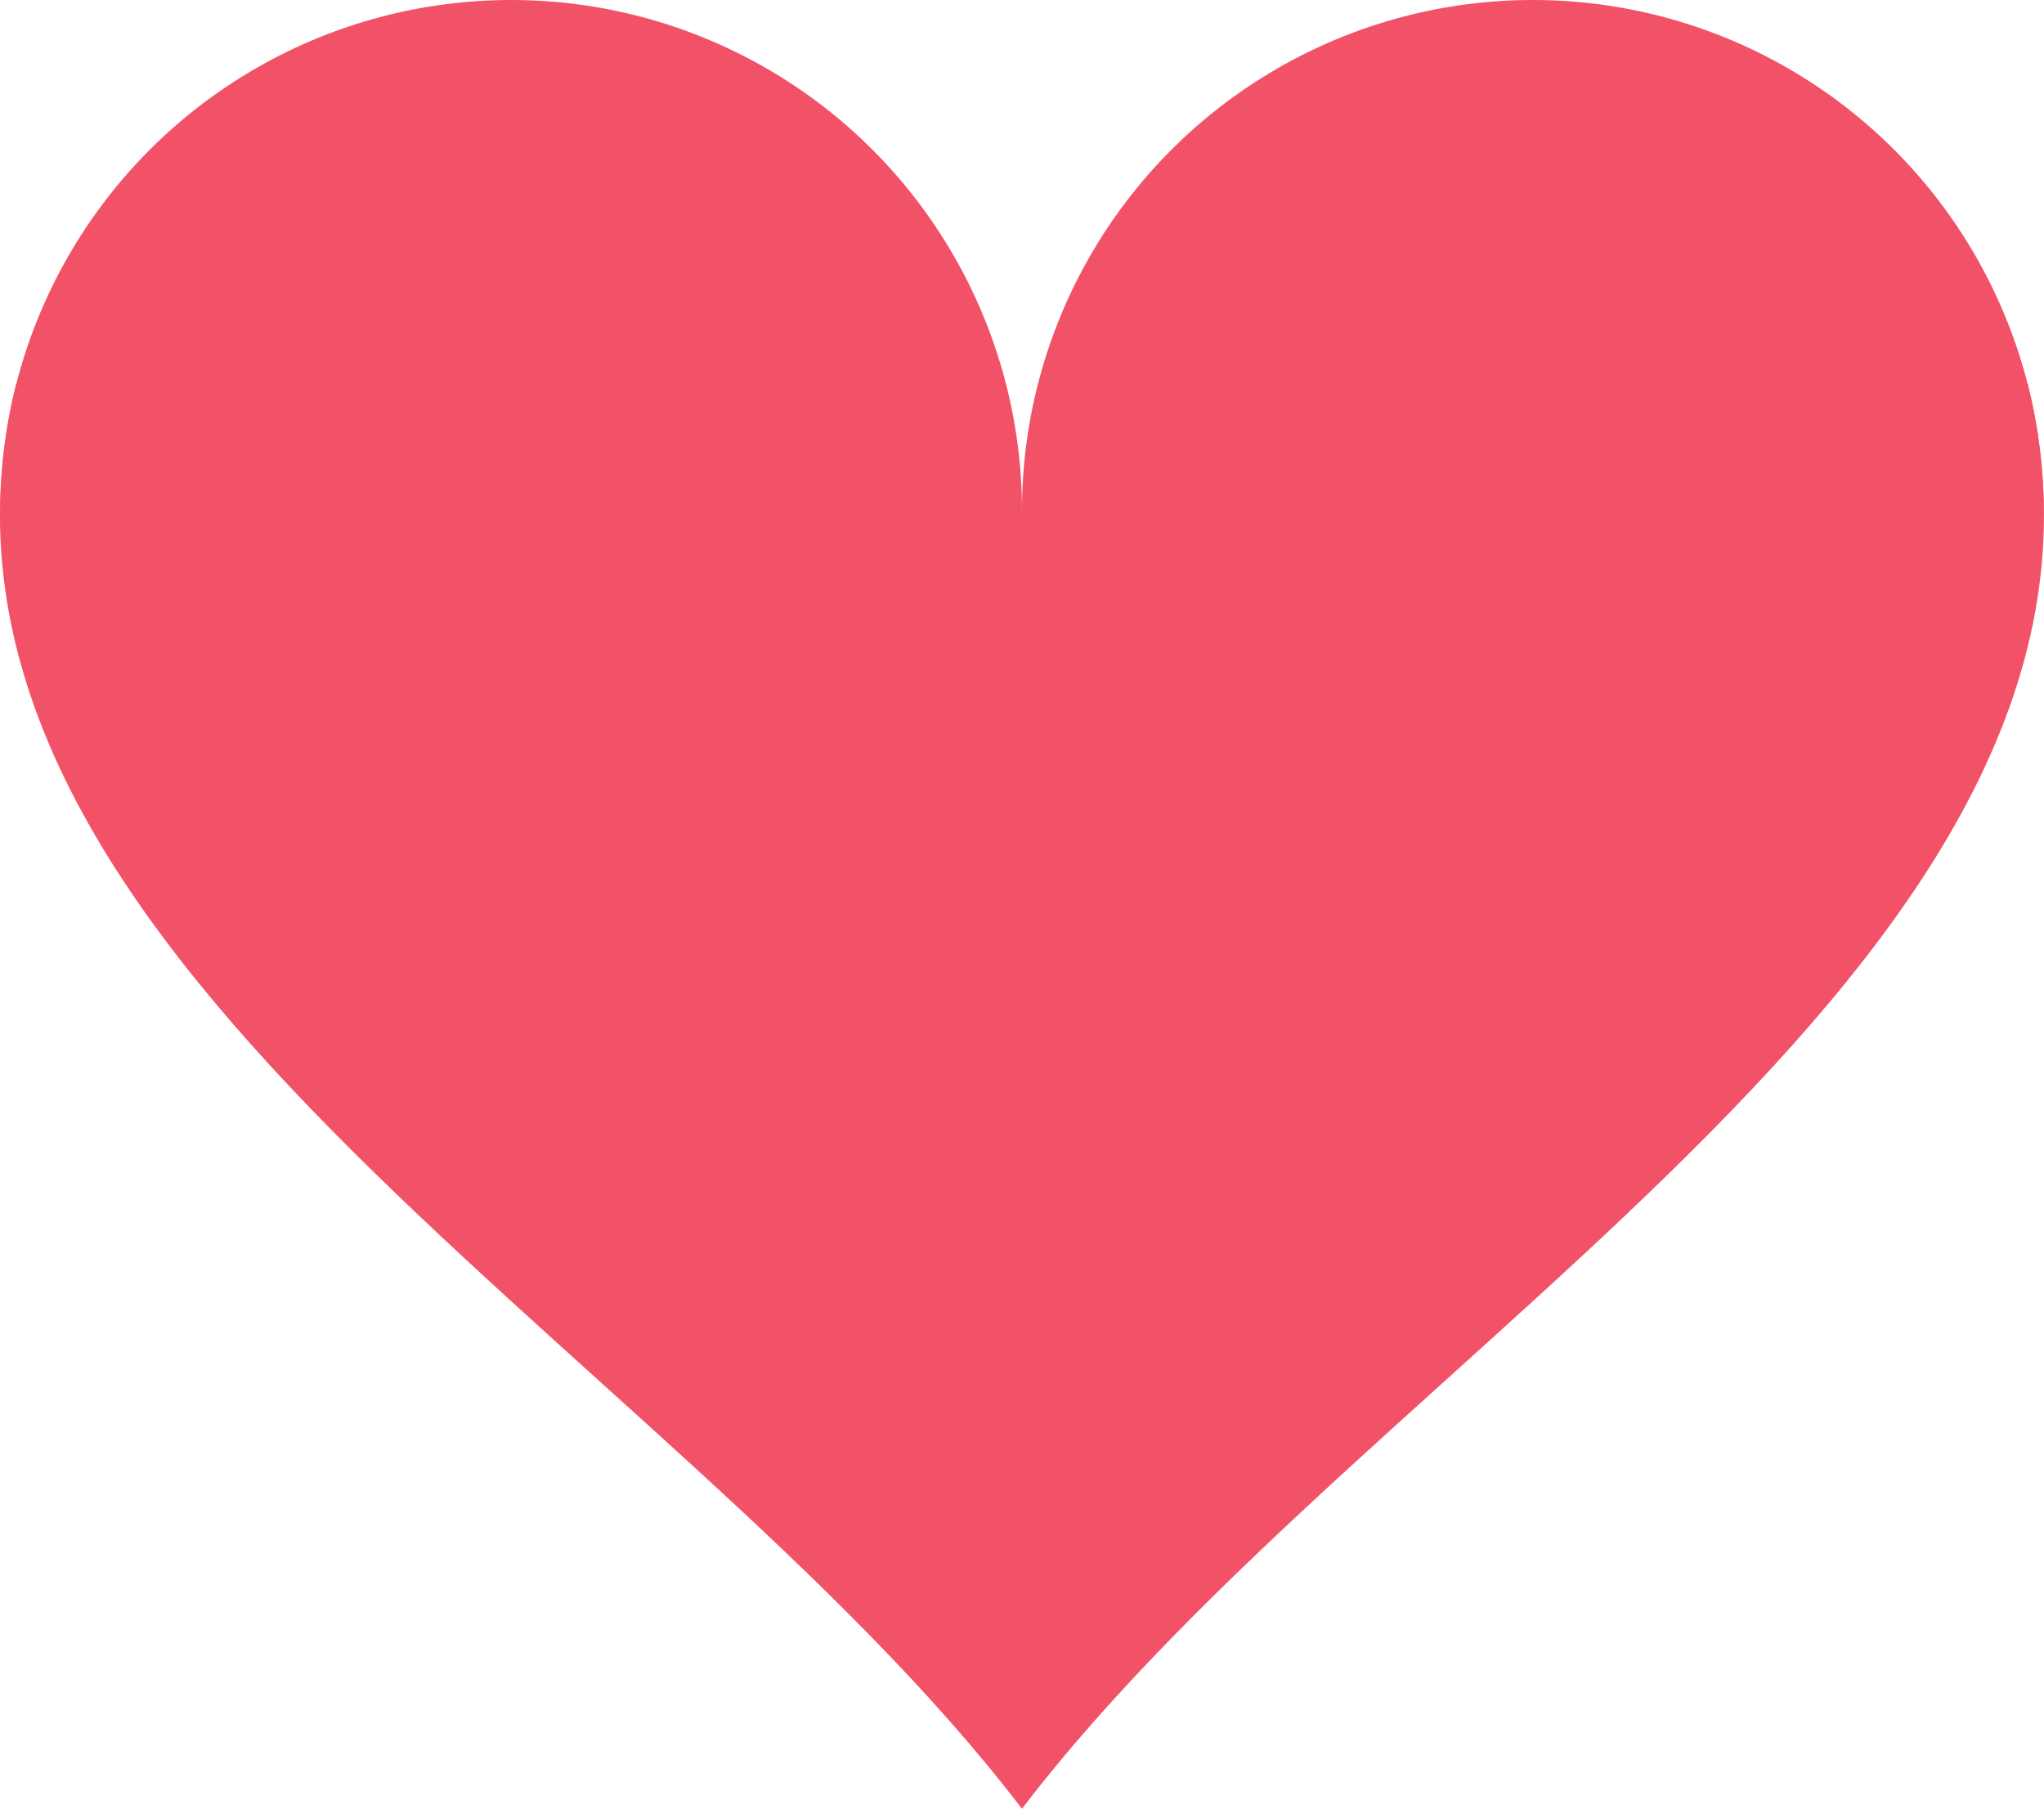 <svg id="Camada_1" data-name="Camada 1" xmlns="http://www.w3.org/2000/svg" viewBox="0 0 393.21 348"><defs><style>.cls-1{fill:#f25268;}</style></defs><title>heart</title><circle class="cls-1" cx="98.33" cy="98.27" r="98.27"/><path class="cls-1" d="M199,101.24V351C129.93,260.44-21.15,185.17,5.52,76.83" transform="translate(-2.4 -2.97)"/><circle class="cls-1" cx="294.87" cy="98.27" r="98.27"/><path class="cls-1" d="M199,101.24V351c69.07-90.53,220.15-165.79,193.48-274.14" transform="translate(-2.4 -2.97)"/></svg>